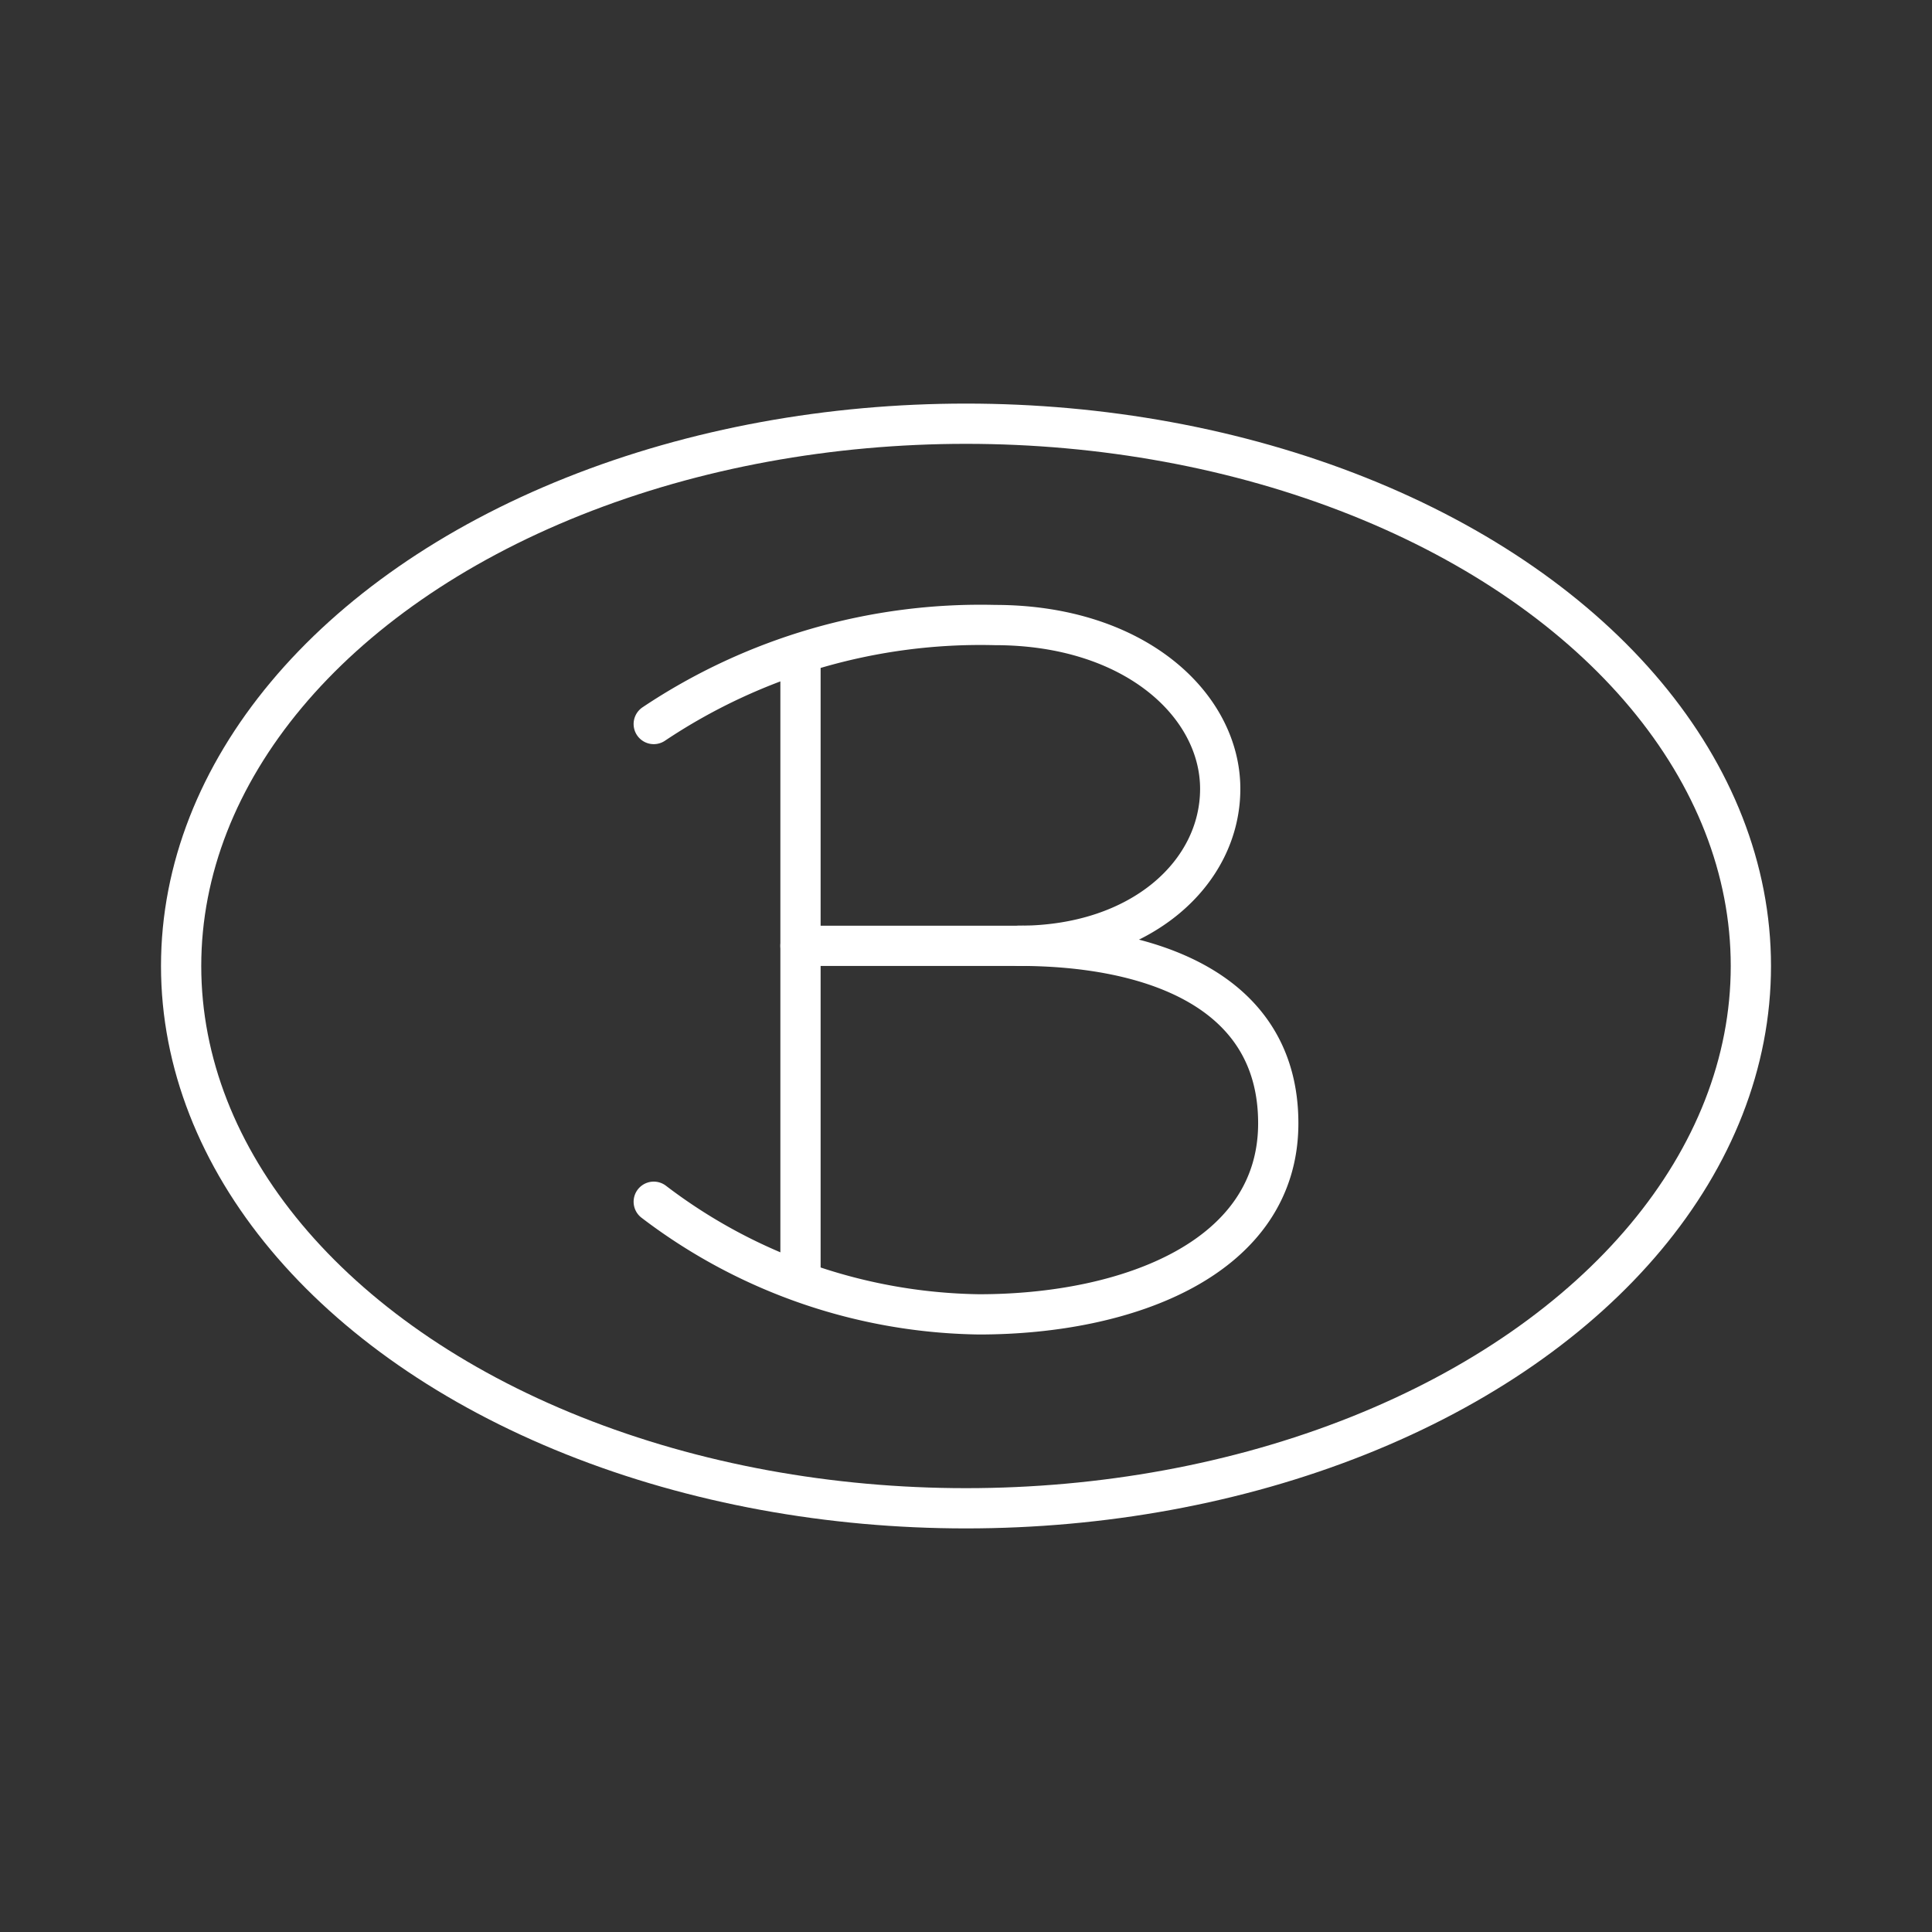 <svg xmlns="http://www.w3.org/2000/svg" viewBox="0 0 48 48"><rect x="0" y="0" width="48" height="48" fill="#333333" stroke="none"/><defs><style>.a{fill:none;stroke:#fff;stroke-linecap:round;stroke-linejoin:round;}</style></defs><ellipse class="a" cx="24" cy="24" rx="19.5" ry="13.473"/><line class="a" x1="19.888" y1="16.546" x2="19.888" y2="31.722"/><path class="a" d="M16.242,17.988a14.602,14.602,0,0,1,8.478-2.459c3.476,0,5.596,1.992,5.596,4.07s-1.95,3.9-5.002,3.9H19.888"/><path class="a" d="M16.242,29.857a13.629,13.629,0,0,0,8.083,2.798c3.702,0,7.433-1.399,7.433-4.748s-3.222-4.409-6.444-4.409"/></svg>